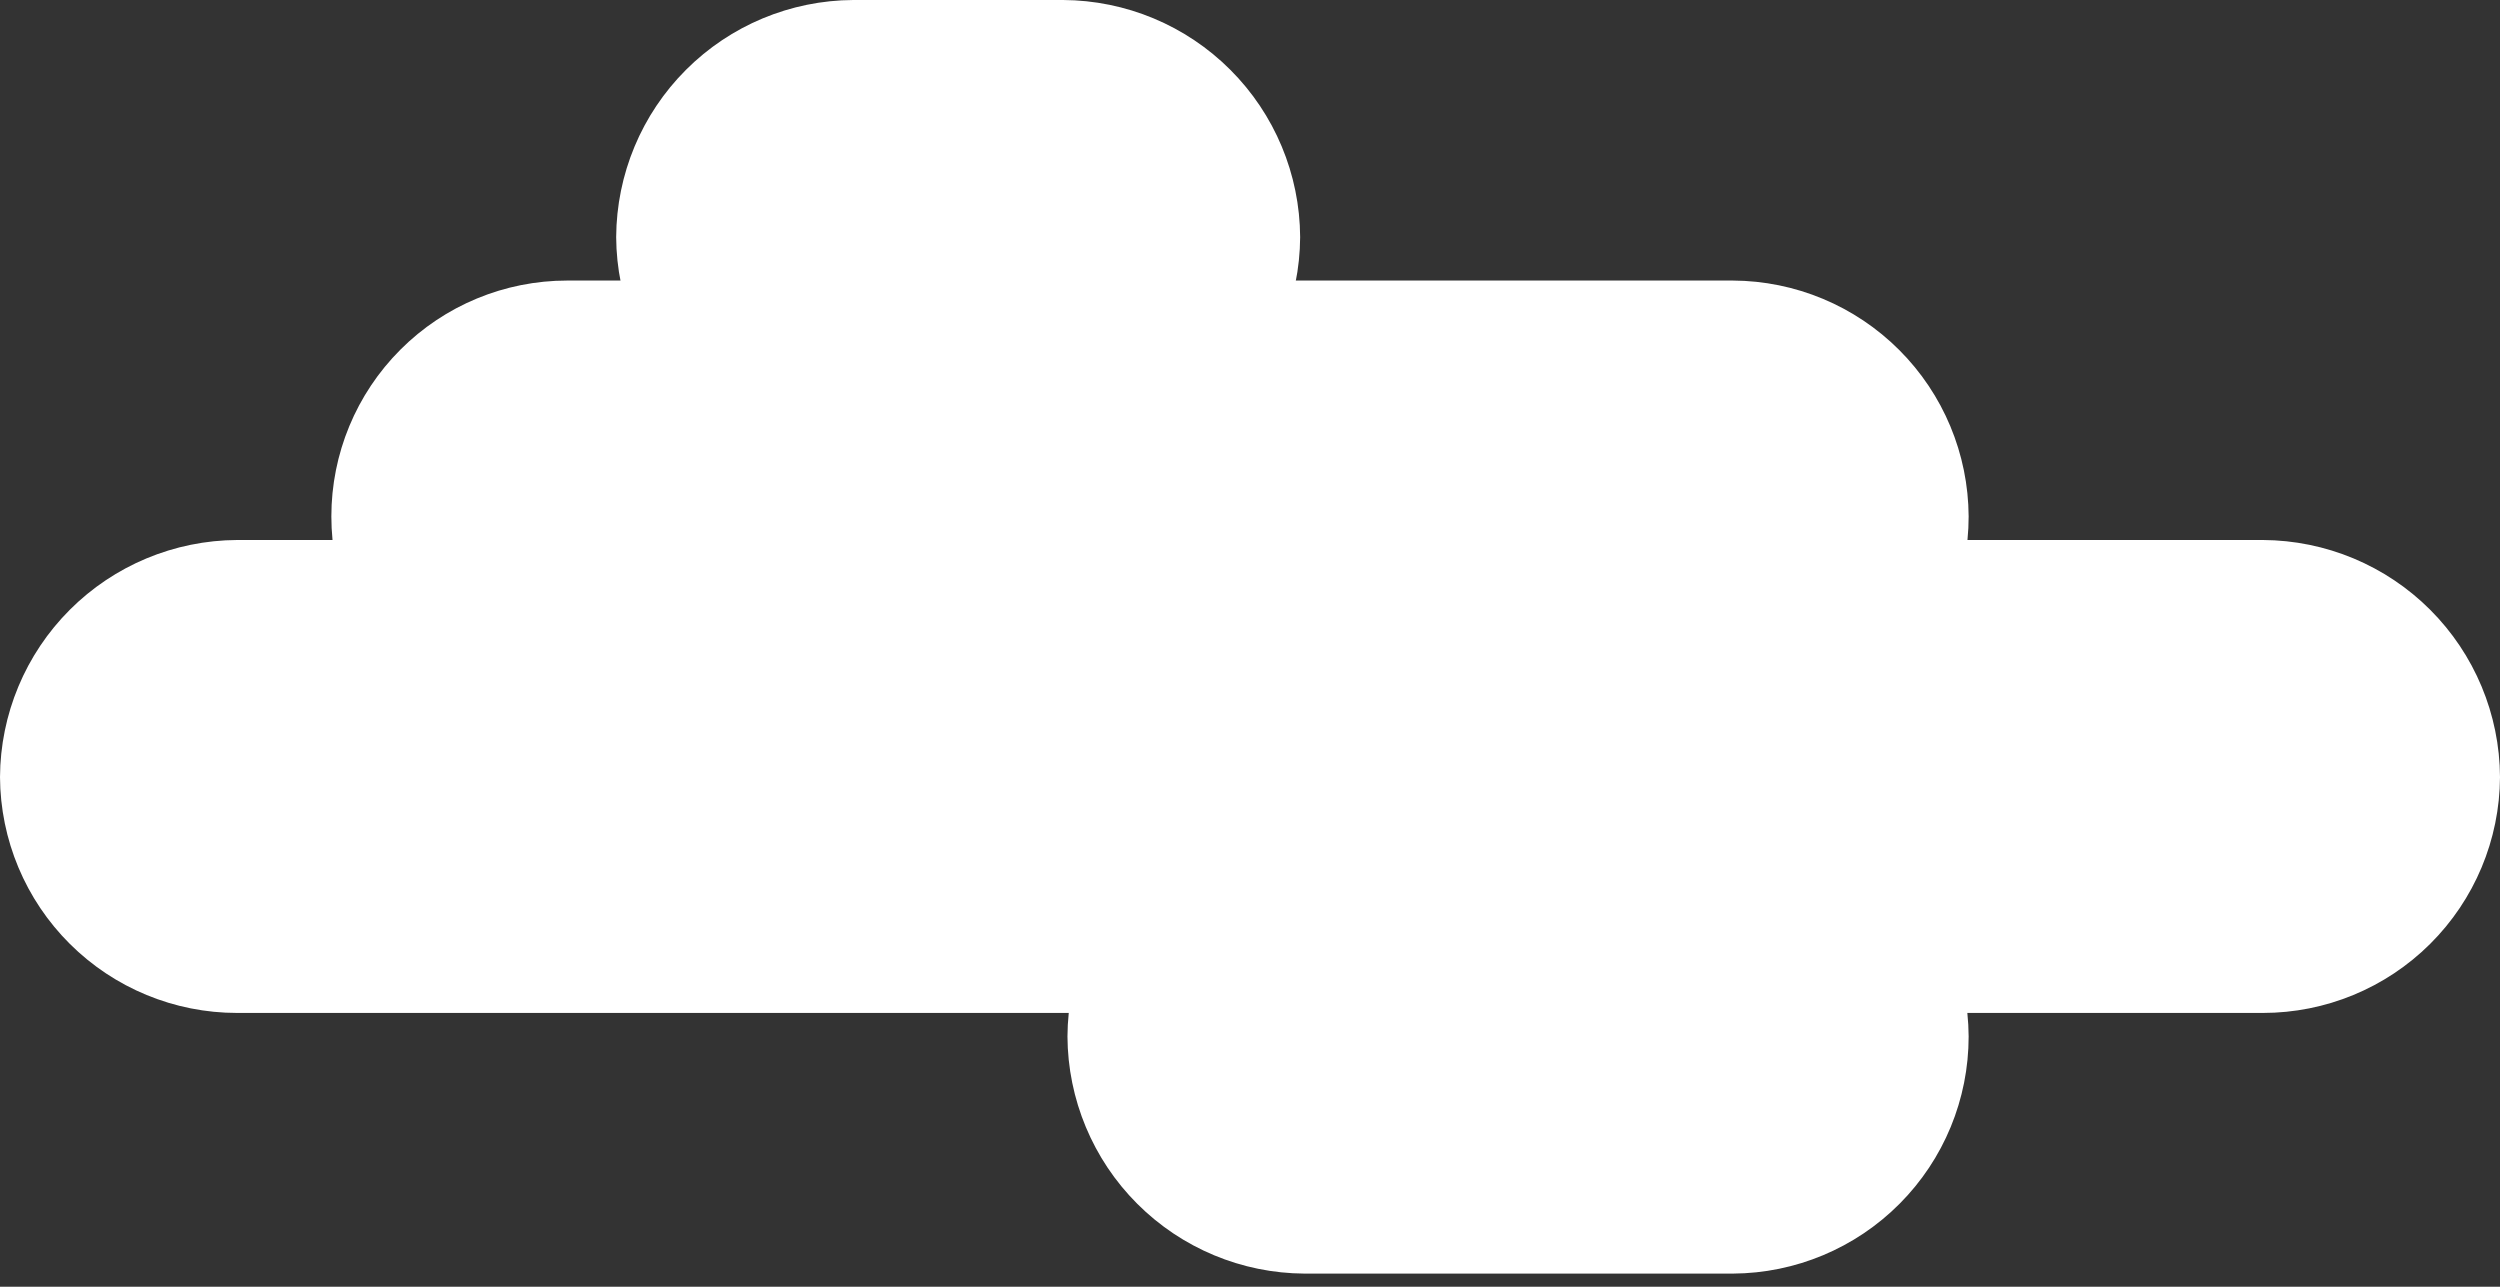 <svg width="68" height="35" viewBox="0 0 68 35" fill="none" xmlns="http://www.w3.org/2000/svg">
<rect x="0" y="0" width="68" height="35" fill="#333333" stroke="none"/>
<path d="M6.449 27.552H61.551C63.256 27.552 64.891 26.877 66.099 25.675C67.308 24.473 67.991 22.841 68 21.137C67.991 19.429 67.309 17.794 66.101 16.586C64.894 15.379 63.259 14.697 61.551 14.688H6.449C4.741 14.697 3.106 15.379 1.899 16.586C0.691 17.794 0.009 19.429 5.34058e-05 21.137C0.009 22.841 0.692 24.473 1.901 25.675C3.109 26.877 4.744 27.552 6.449 27.552Z" fill="white"/>
<path d="M15.428 20.495H47.132C48.837 20.486 50.468 19.802 51.67 18.594C52.873 17.385 53.547 15.75 53.547 14.046C53.538 12.347 52.86 10.72 51.658 9.519C50.457 8.318 48.831 7.639 47.132 7.631H15.428C13.727 7.631 12.095 8.306 10.892 9.51C9.689 10.713 9.013 12.344 9.013 14.046C9.013 15.75 9.688 17.385 10.89 18.594C12.092 19.802 13.724 20.486 15.428 20.495Z" fill="white"/>
<path d="M23.209 12.864H28.915C30.62 12.864 32.255 12.189 33.463 10.987C34.672 9.785 35.355 8.153 35.364 6.449C35.355 4.741 34.673 3.106 33.465 1.899C32.258 0.691 30.623 0.009 28.915 0H23.209C21.502 0.009 19.866 0.691 18.659 1.899C17.451 3.106 16.769 4.741 16.76 6.449C16.769 8.153 17.453 9.785 18.661 10.987C19.869 12.189 21.505 12.864 23.209 12.864Z" fill="white"/>
<path d="M35.484 34.642H47.132C48.837 34.633 50.468 33.95 51.67 32.741C52.873 31.533 53.547 29.898 53.547 28.193C53.538 26.494 52.86 24.868 51.658 23.667C50.457 22.466 48.831 21.787 47.132 21.778H35.484C33.779 21.778 32.144 22.453 30.936 23.655C29.727 24.857 29.044 26.489 29.035 28.193C29.044 29.901 29.726 31.536 30.933 32.743C32.141 33.951 33.776 34.633 35.484 34.642Z" fill="white"/>
</svg>
